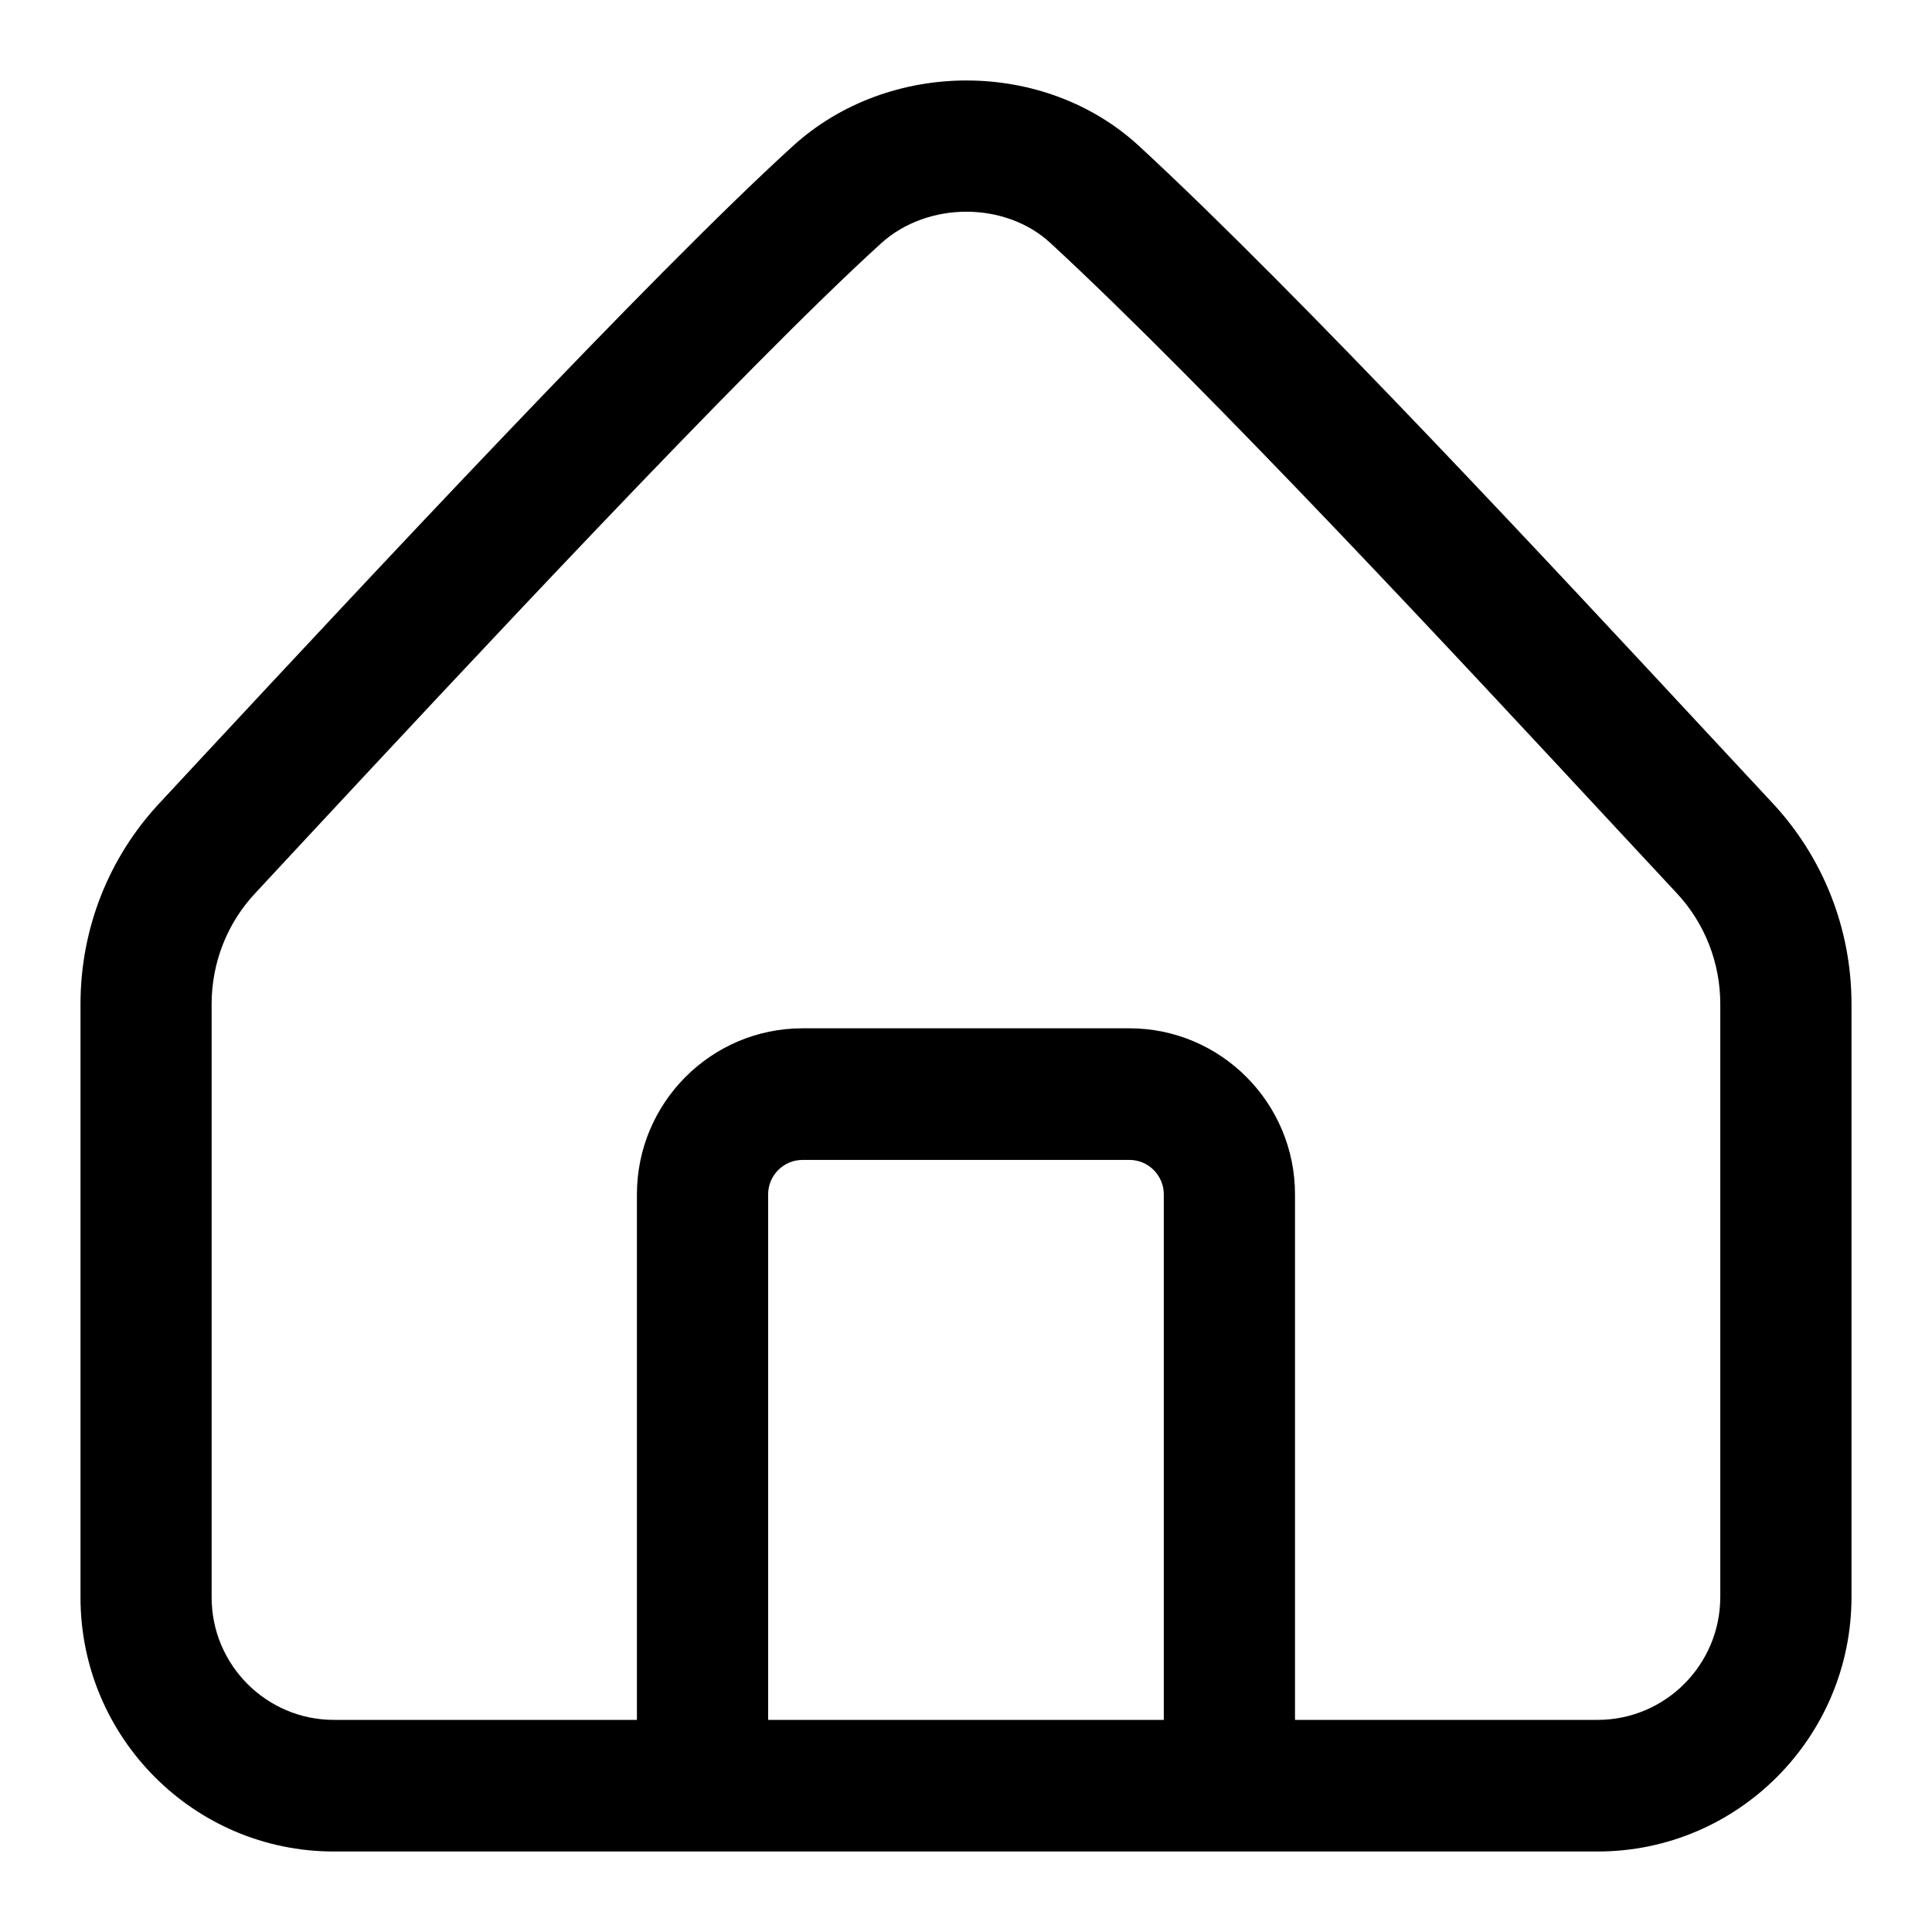 <svg width="24" height="24" viewBox="0 0 24 24"   class="everli-icon" xmlns="http://www.w3.org/2000/svg">
<path d="M21.37 19.837C21.37 20.68 20.687 21.365 19.846 21.365H16.087V14.837C16.087 13.699 15.164 12.774 14.03 12.774H9.969C8.834 12.774 7.912 13.699 7.912 14.837V21.365H4.147C3.311 21.365 2.629 20.683 2.629 19.844V12.472C2.629 11.958 2.822 11.467 3.172 11.094L3.765 10.456C5.679 8.4 9.241 4.572 10.944 3.024C11.233 2.761 11.621 2.63 12.005 2.63C12.388 2.63 12.769 2.76 13.049 3.019C15.005 4.826 18.169 8.233 20.06 10.269L20.827 11.093C21.177 11.467 21.37 11.959 21.37 12.473V19.837ZM9.542 21.365V14.837C9.542 14.601 9.734 14.409 9.969 14.409H14.03C14.266 14.409 14.457 14.601 14.457 14.837V21.365H9.542ZM22.017 9.974L21.253 9.153C19.346 7.101 16.154 3.665 14.153 1.817C12.977 0.729 11.046 0.727 9.851 1.813C8.097 3.406 4.504 7.266 2.574 9.339L1.982 9.976C1.349 10.653 1 11.54 1 12.472V19.844C1 21.584 2.411 23 4.147 23H7.912H16.087H19.846C21.586 23 23 21.582 23 19.837V12.473C23 11.542 22.651 10.653 22.017 9.974Z"   />
</svg>
